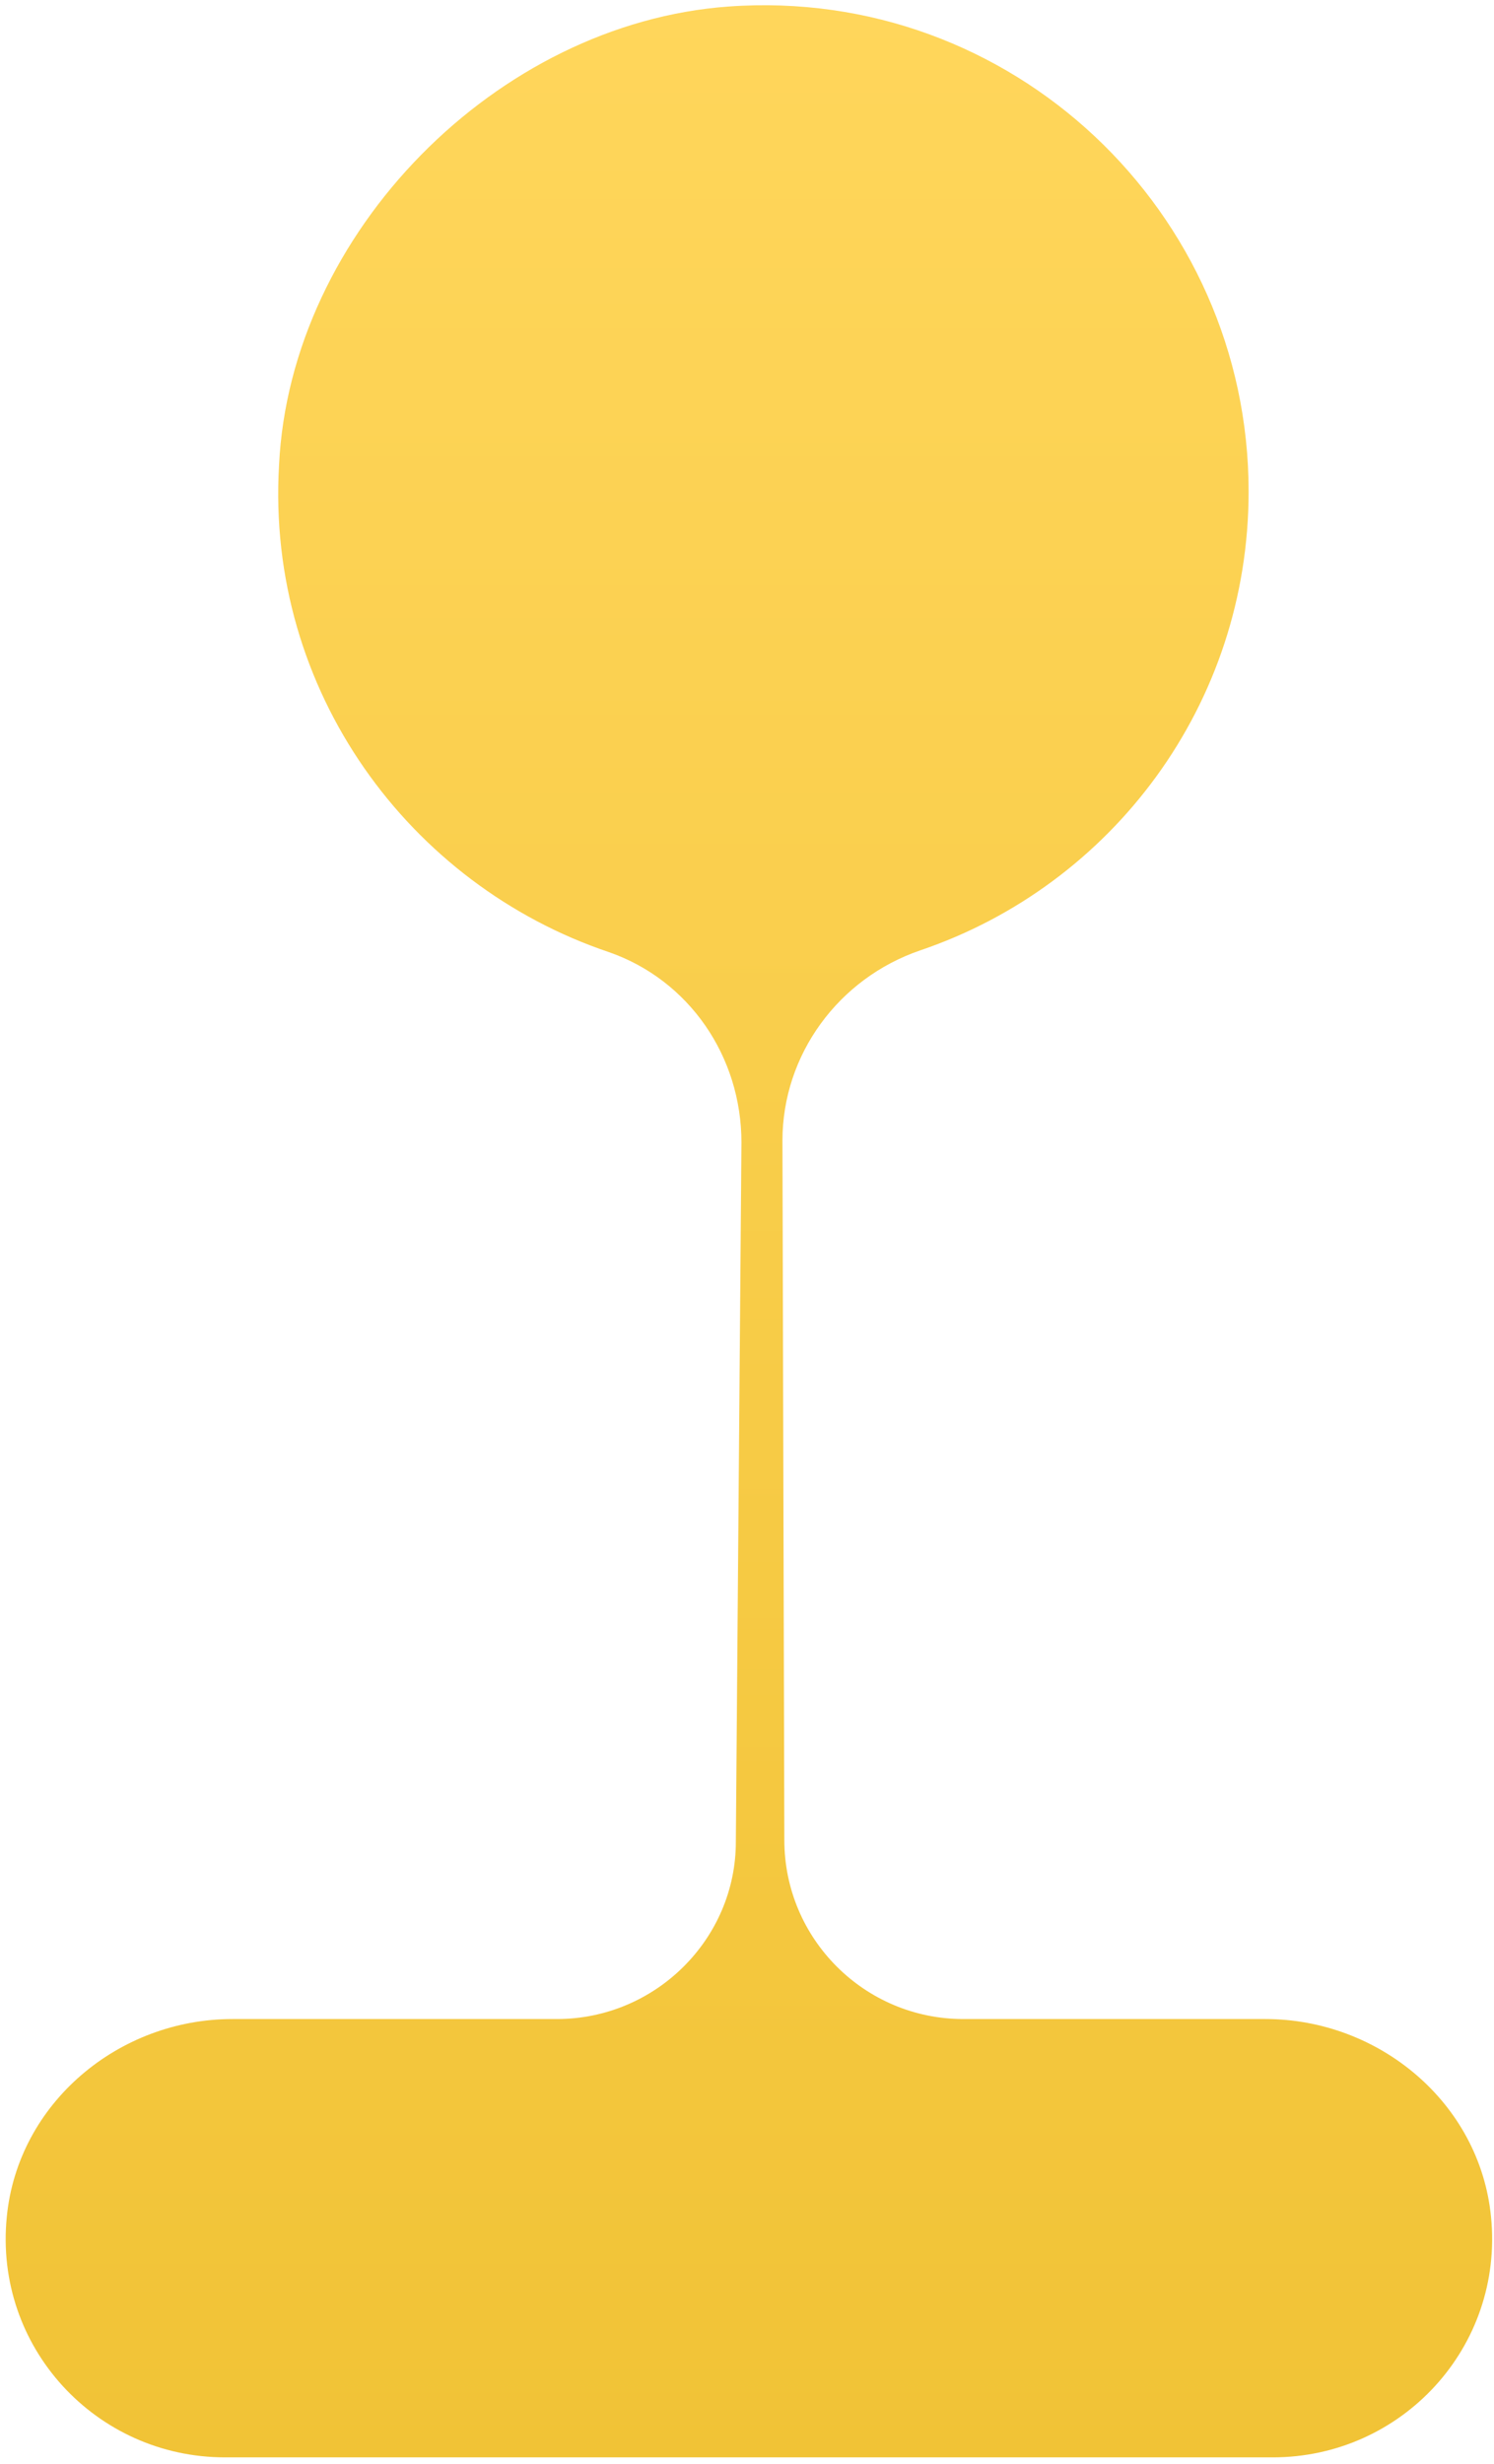 <svg width="131" height="216" viewBox="0 0 131 216" fill="none" xmlns="http://www.w3.org/2000/svg">
<path d="M20.378 176.988H48.827C57.492 176.988 64.522 169.958 64.522 161.456L65.013 100.144C65.013 92.623 60.435 85.919 53.404 83.467C35.91 77.581 23.321 60.577 24.466 40.793C25.447 20.356 43.595 2.044 63.868 0.573C88.719 -1.226 109.483 18.558 109.483 43.082C109.483 61.721 97.548 77.581 80.708 83.303C73.514 85.756 68.609 92.459 68.609 99.98L68.773 161.292C68.773 169.958 75.803 176.988 84.469 176.988H110.955C120.928 176.988 129.757 184.346 130.738 194.319C131.882 205.764 122.89 215.411 111.609 215.411H19.724C8.443 215.411 -0.549 205.764 0.596 194.319C1.576 184.346 10.405 176.988 20.378 176.988Z" fill="url(#paint0_linear_91_690)"/>
<defs>
<linearGradient id="paint0_linear_91_690" x1="65.666" y1="0.459" x2="65.666" y2="215.411" gradientUnits="userSpaceOnUse">
<stop stop-color="#FFD65B"/>
<stop offset="1" stop-color="#F1C336"/>
</linearGradient>
</defs>
</svg>
